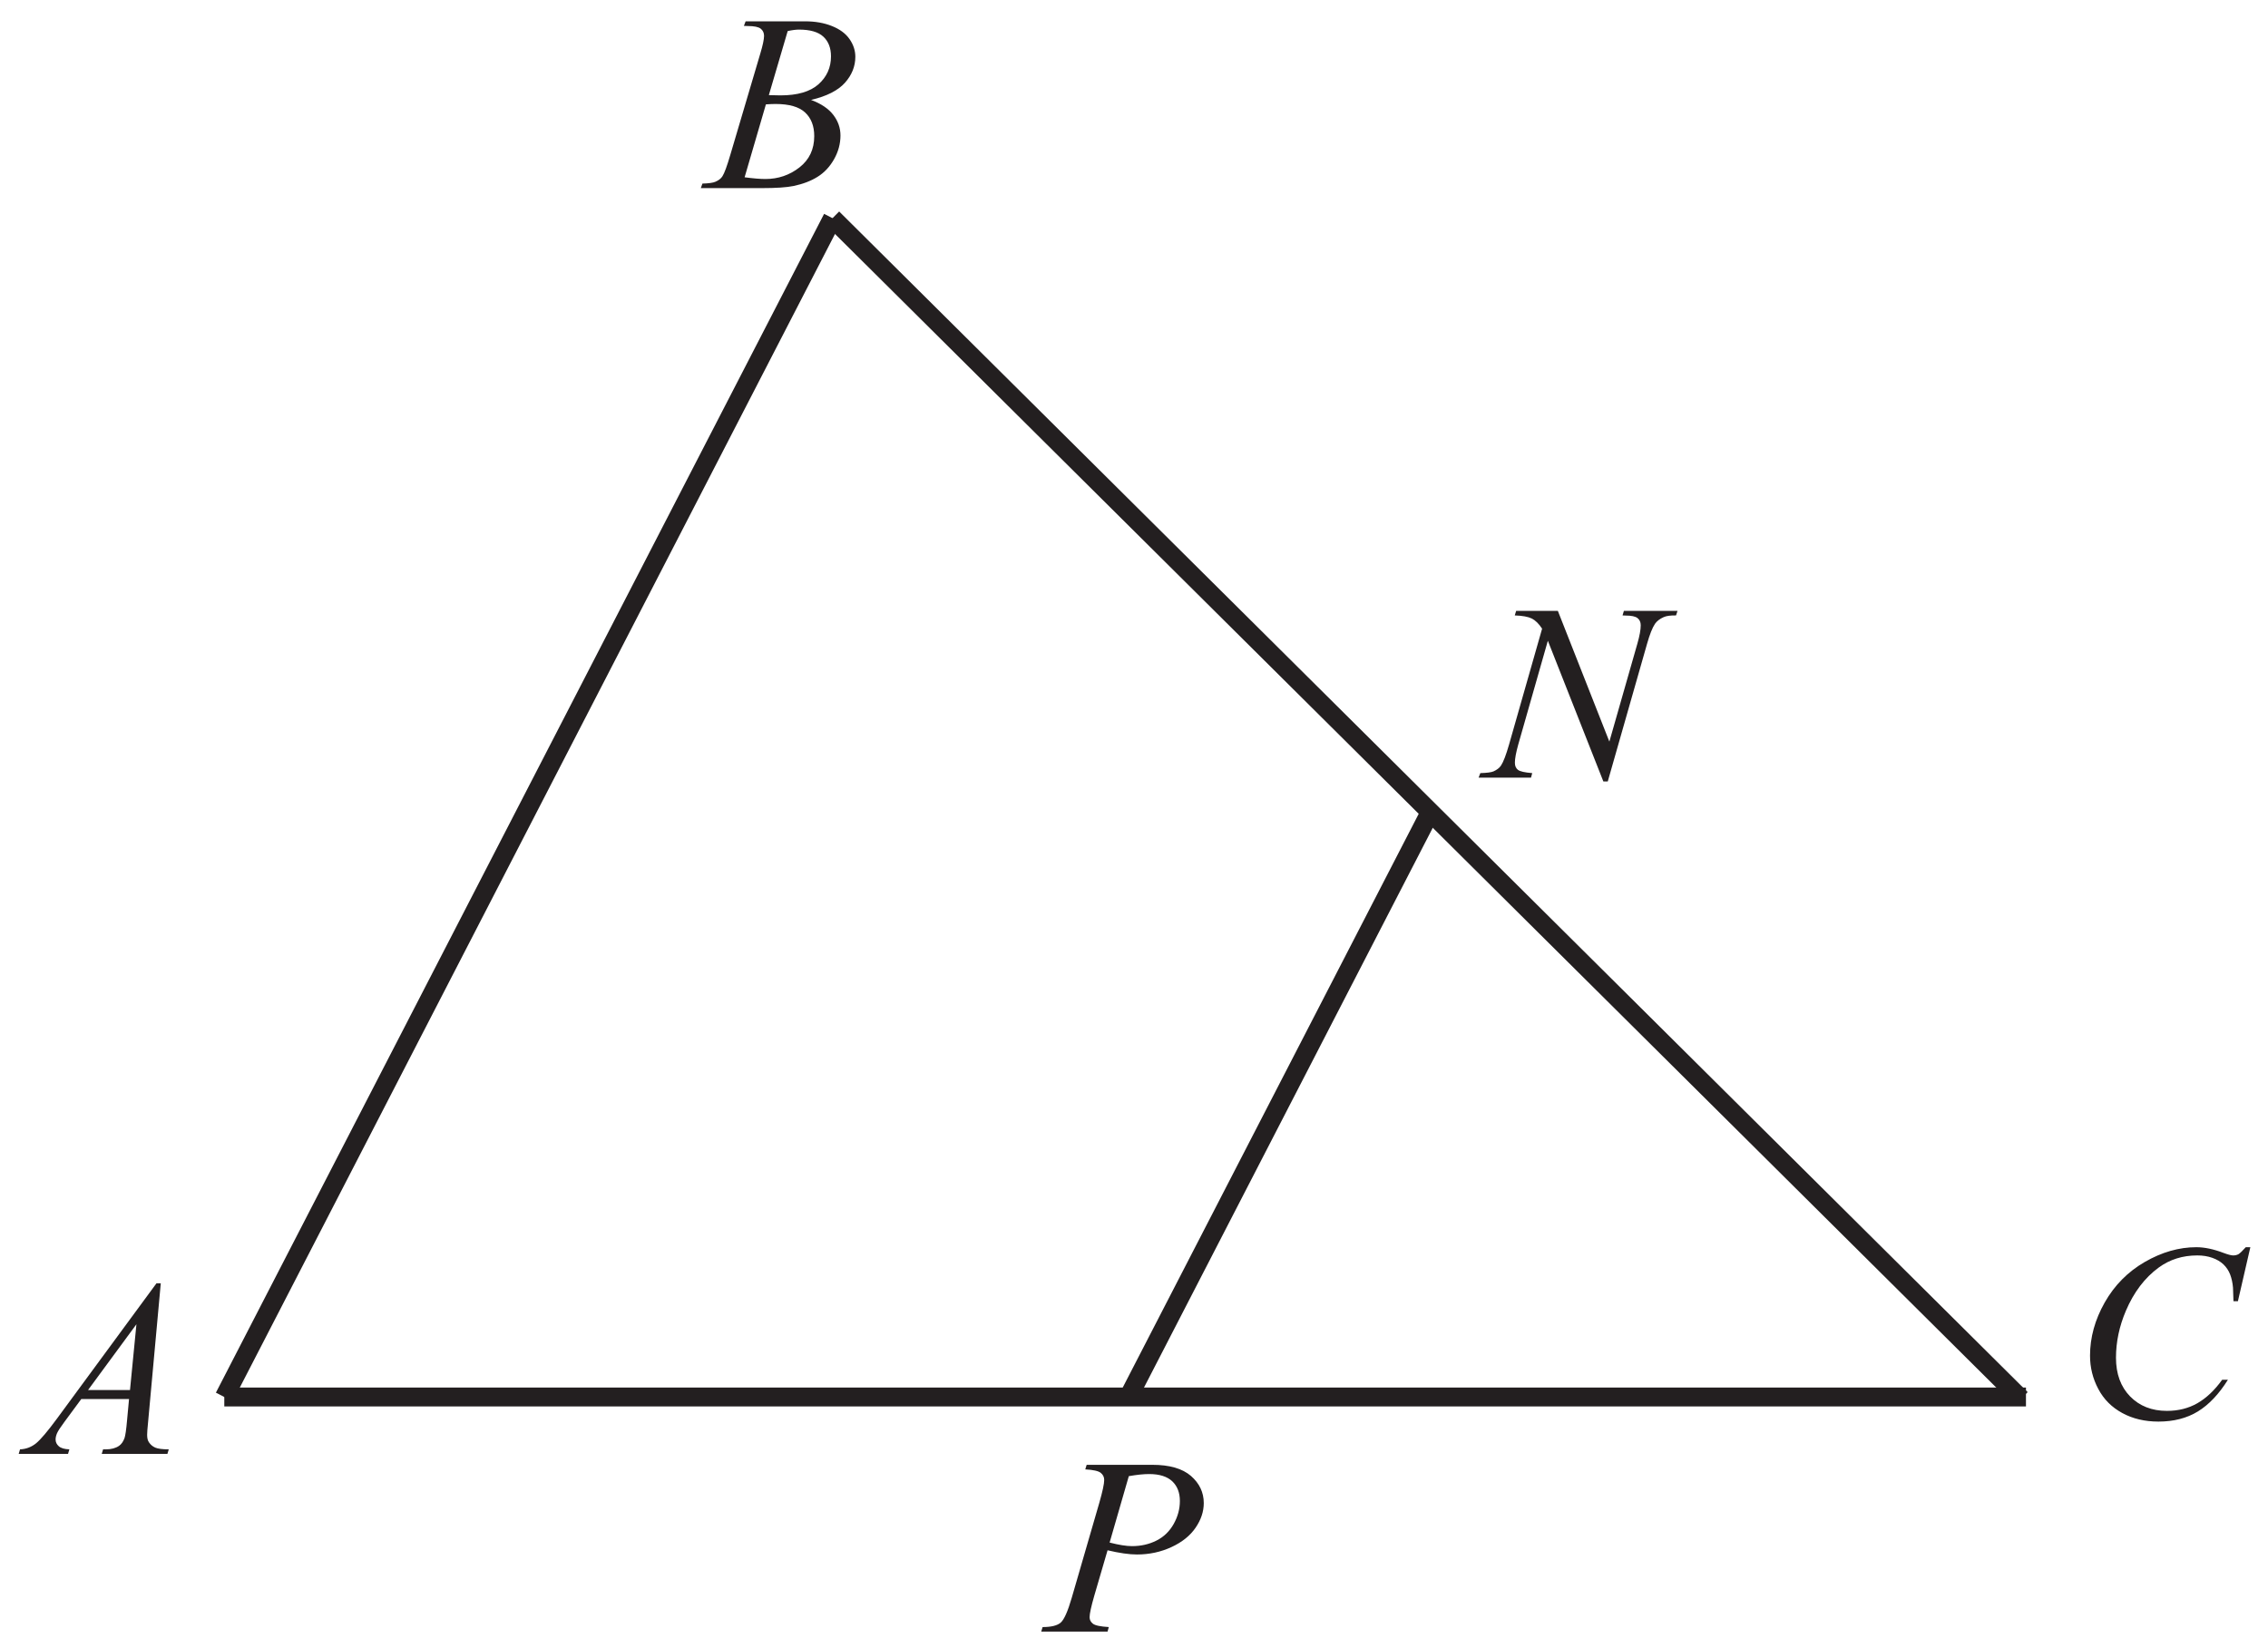 <?xml version="1.0" encoding="UTF-8" standalone="no"?>
<svg
   xmlns:dc="http://purl.org/dc/elements/1.1/"
   xmlns:cc="http://creativecommons.org/ns#"
   xmlns:rdf="http://www.w3.org/1999/02/22-rdf-syntax-ns#"
   xmlns:svg="http://www.w3.org/2000/svg"
   xmlns="http://www.w3.org/2000/svg"
   viewBox="0 0 120 86.667"
   height="86.667"
   width="120"
   xml:space="preserve"
   id="svg2"
   version="1.1"><defs
     id="defs6" /><g
     transform="matrix(1.333,0,0,-1.333,0,86.667)"
     id="g10"><g
       transform="scale(0.1)"
       id="g12"><path
         id="path14"
         style="fill:none;stroke:#231f20;stroke-width:7.501;stroke-linecap:butt;stroke-linejoin:miter;stroke-miterlimit:2.613;stroke-dasharray:none;stroke-opacity:1"
         d="M 89.031,95.531 H 804.156" /><path
         id="path16"
         style="fill:none;stroke:#231f20;stroke-width:7.501;stroke-linecap:butt;stroke-linejoin:miter;stroke-miterlimit:2.613;stroke-dasharray:none;stroke-opacity:1"
         d="M 330.441,563.543 802.184,94.805" /><path
         id="path18"
         style="fill:none;stroke:#231f20;stroke-width:7.501;stroke-linecap:butt;stroke-linejoin:miter;stroke-miterlimit:2.613;stroke-dasharray:none;stroke-opacity:1"
         d="M 330.441,563.543 89.031,95.531" /><path
         id="path20"
         style="fill:none;stroke:#231f20;stroke-width:7.501;stroke-linecap:butt;stroke-linejoin:miter;stroke-miterlimit:2.613;stroke-dasharray:none;stroke-opacity:1"
         d="M 566.773,325.961 448.5,96.652" /><path
         id="path22"
         style="fill:#231f20;fill-opacity:1;fill-rule:nonzero;stroke:none"
         d="M 63.816,140.656 58.785,85.594 c -0.27,-2.586 -0.383,-4.27 -0.383,-5.086 0,-1.301 0.231,-2.301 0.734,-2.984 0.613,-0.93 1.445,-1.633 2.5,-2.098 1.066,-0.453 2.848,-0.684 5.348,-0.684 L 66.453,72.941 H 40.383 l 0.535,1.801 h 1.117 c 2.117,0 3.852,0.465 5.184,1.367 0.933,0.633 1.668,1.648 2.199,3.082 0.348,1.02 0.699,3.383 1.02,7.133 l 0.781,8.402 H 32.27 l -6.734,-9.133 c -1.531,-2.055 -2.484,-3.535 -2.883,-4.418 -0.383,-0.902 -0.586,-1.734 -0.586,-2.516 0,-1.055 0.418,-1.934 1.27,-2.688 0.848,-0.746 2.25,-1.164 4.199,-1.23 L 27.004,72.941 H 7.418 l 0.531,1.801 c 2.418,0.098 4.535,0.914 6.387,2.418 1.832,1.516 4.566,4.746 8.215,9.699 L 62.102,140.656 Z M 54.152,124.406 34.949,98.293 h 16.652 z" /><path
         id="path24"
         style="fill:#231f20;fill-opacity:1;fill-rule:nonzero;stroke:none"
         d="m 431.32,68.602 h 26.067 c 6.832,0 11.949,-1.484 15.332,-4.418 3.383,-2.949 5.086,-6.551 5.086,-10.766 0,-3.367 -1.086,-6.617 -3.235,-9.77 -2.152,-3.164 -5.336,-5.734 -9.566,-7.695 C 460.77,33.984 456.203,33 451.285,33 c -3.066,0 -6.949,0.551 -11.668,1.668 l -5.281,-18.07 c -1.234,-4.297 -1.848,-7.129 -1.848,-8.496 0,-1.051 0.434,-1.902 1.313,-2.586 0.887,-0.699 2.984,-1.129 6.304,-1.332 l -0.488,-1.801 h -26.332 l 0.551,1.801 c 3.449,0 5.852,0.602 7.199,1.785 1.352,1.195 2.801,4.465 4.367,9.848 L 436.336,53.5 c 1.301,4.531 1.949,7.566 1.949,9.082 0,1.152 -0.449,2.082 -1.383,2.836 -0.933,0.746 -2.968,1.199 -6.132,1.367 z m 9.114,-30.867 c 3.687,-0.949 6.652,-1.418 8.902,-1.418 3.535,0 6.766,0.734 9.684,2.199 2.918,1.469 5.199,3.668 6.832,6.586 1.652,2.93 2.468,5.98 2.468,9.133 0,3.301 -1,5.898 -3.015,7.816 -2.035,1.914 -5.086,2.883 -9.188,2.883 -2.215,0 -4.898,-0.285 -8.066,-0.836 l -7.617,-26.363" /><path
         id="path26"
         style="fill:#231f20;fill-opacity:1;fill-rule:nonzero;stroke:none"
         d="m 893.219,154.996 -4.934,-21.433 h -1.769 l -0.18,5.382 c -0.168,1.95 -0.551,3.684 -1.133,5.215 -0.586,1.535 -1.469,2.852 -2.633,3.985 -1.168,1.117 -2.652,2 -4.453,2.636 -1.781,0.629 -3.765,0.949 -5.949,0.949 -5.832,0 -10.914,-1.601 -15.285,-4.785 -5.567,-4.066 -9.93,-9.816 -13.082,-17.23 -2.598,-6.117 -3.914,-12.317 -3.914,-18.602 0,-6.418 1.879,-11.535 5.613,-15.367 3.75,-3.816 8.617,-5.734 14.602,-5.734 4.531,0 8.566,1.016 12.082,3.031 3.535,2.019 6.82,5.117 9.851,9.32 h 2.281 c -3.566,-5.703 -7.546,-9.886 -11.898,-12.566 -4.367,-2.684 -9.602,-4.035 -15.684,-4.035 -5.402,0 -10.183,1.133 -14.347,3.398 -4.168,2.269 -7.352,5.434 -9.516,9.551 -2.187,4.102 -3.285,8.5 -3.285,13.234 0,7.219 1.949,14.25 5.816,21.086 3.864,6.828 9.184,12.211 15.93,16.114 6.77,3.898 13.566,5.851 20.453,5.851 3.215,0 6.832,-0.75 10.832,-2.281 1.75,-0.652 3.035,-0.985 3.801,-0.985 0.781,0 1.465,0.165 2.066,0.481 0.582,0.336 1.551,1.266 2.918,2.785 h 1.817" /><path
         id="path28"
         style="fill:#231f20;fill-opacity:1;fill-rule:nonzero;stroke:none"
         d="m 618.348,407.641 20.449,-51.914 11.086,38.781 c 0.918,3.183 1.363,5.648 1.363,7.414 0,1.203 -0.414,2.152 -1.262,2.836 -0.851,0.683 -2.418,1.015 -4.734,1.015 -0.383,0 -0.801,0.016 -1.219,0.051 l 0.535,1.817 h 21.282 l -0.582,-1.817 c -2.219,0.035 -3.852,-0.183 -4.934,-0.683 -1.535,-0.684 -2.668,-1.567 -3.414,-2.633 -1.035,-1.535 -2.102,-4.203 -3.172,-8 l -15.582,-54.602 h -1.746 l -22.035,55.867 -11.766,-41.265 c -0.867,-3.117 -1.32,-5.52 -1.32,-7.168 0,-1.25 0.402,-2.184 1.199,-2.813 0.805,-0.636 2.703,-1.07 5.684,-1.304 l -0.481,-1.797 h -20.801 l 0.684,1.797 c 2.598,0.07 4.352,0.3 5.234,0.683 1.332,0.602 2.317,1.352 2.965,2.301 0.949,1.434 2.004,4.199 3.184,8.301 l 13.133,46.051 c -1.266,1.949 -2.633,3.296 -4.082,4.031 -1.45,0.719 -3.7,1.137 -6.77,1.234 l 0.555,1.817 h 16.547" /><path
         id="path30"
         style="fill:#231f20;fill-opacity:1;fill-rule:nonzero;stroke:none"
         d="m 295.273,639.883 0.684,1.816 h 23.633 c 3.969,0 7.5,-0.621 10.617,-1.871 3.102,-1.23 5.434,-2.945 6.984,-5.164 1.547,-2.215 2.317,-4.566 2.317,-7.035 0,-3.816 -1.383,-7.246 -4.133,-10.332 -2.754,-3.067 -7.234,-5.348 -13.449,-6.801 4.015,-1.5 6.949,-3.48 8.847,-5.965 1.883,-2.465 2.832,-5.183 2.832,-8.148 0,-3.285 -0.847,-6.434 -2.546,-9.434 -1.684,-2.984 -3.868,-5.316 -6.52,-6.965 -2.648,-1.668 -5.848,-2.886 -9.598,-3.668 -2.668,-0.55 -6.836,-0.836 -12.503,-0.836 h -24.262 l 0.633,1.801 c 2.55,0.067 4.265,0.317 5.183,0.735 1.297,0.566 2.231,1.297 2.781,2.199 0.786,1.234 1.817,4.066 3.118,8.5 l 11.863,40.082 c 1.019,3.387 1.519,5.766 1.519,7.137 0,1.199 -0.449,2.148 -1.332,2.847 -0.898,0.699 -2.601,1.047 -5.117,1.047 -0.551,0 -1.066,0.02 -1.551,0.055 z m 9.903,-27.485 c 2.113,-0.066 3.648,-0.101 4.597,-0.101 6.77,0 11.801,1.469 15.118,4.418 3.297,2.949 4.949,6.633 4.949,11.066 0,3.348 -1.016,5.965 -3.035,7.832 -2.016,1.867 -5.231,2.801 -9.664,2.801 -1.168,0 -2.664,-0.184 -4.485,-0.582 z m -9.621,-32.617 c 3.519,-0.468 6.269,-0.683 8.254,-0.683 5.082,0 9.582,1.535 13.496,4.586 3.937,3.066 5.886,7.214 5.886,12.449 0,4 -1.203,7.129 -3.632,9.383 -2.418,2.25 -6.332,3.367 -11.735,3.367 -1.051,0 -2.316,-0.051 -3.816,-0.153 l -8.453,-28.949" /></g></g></svg>